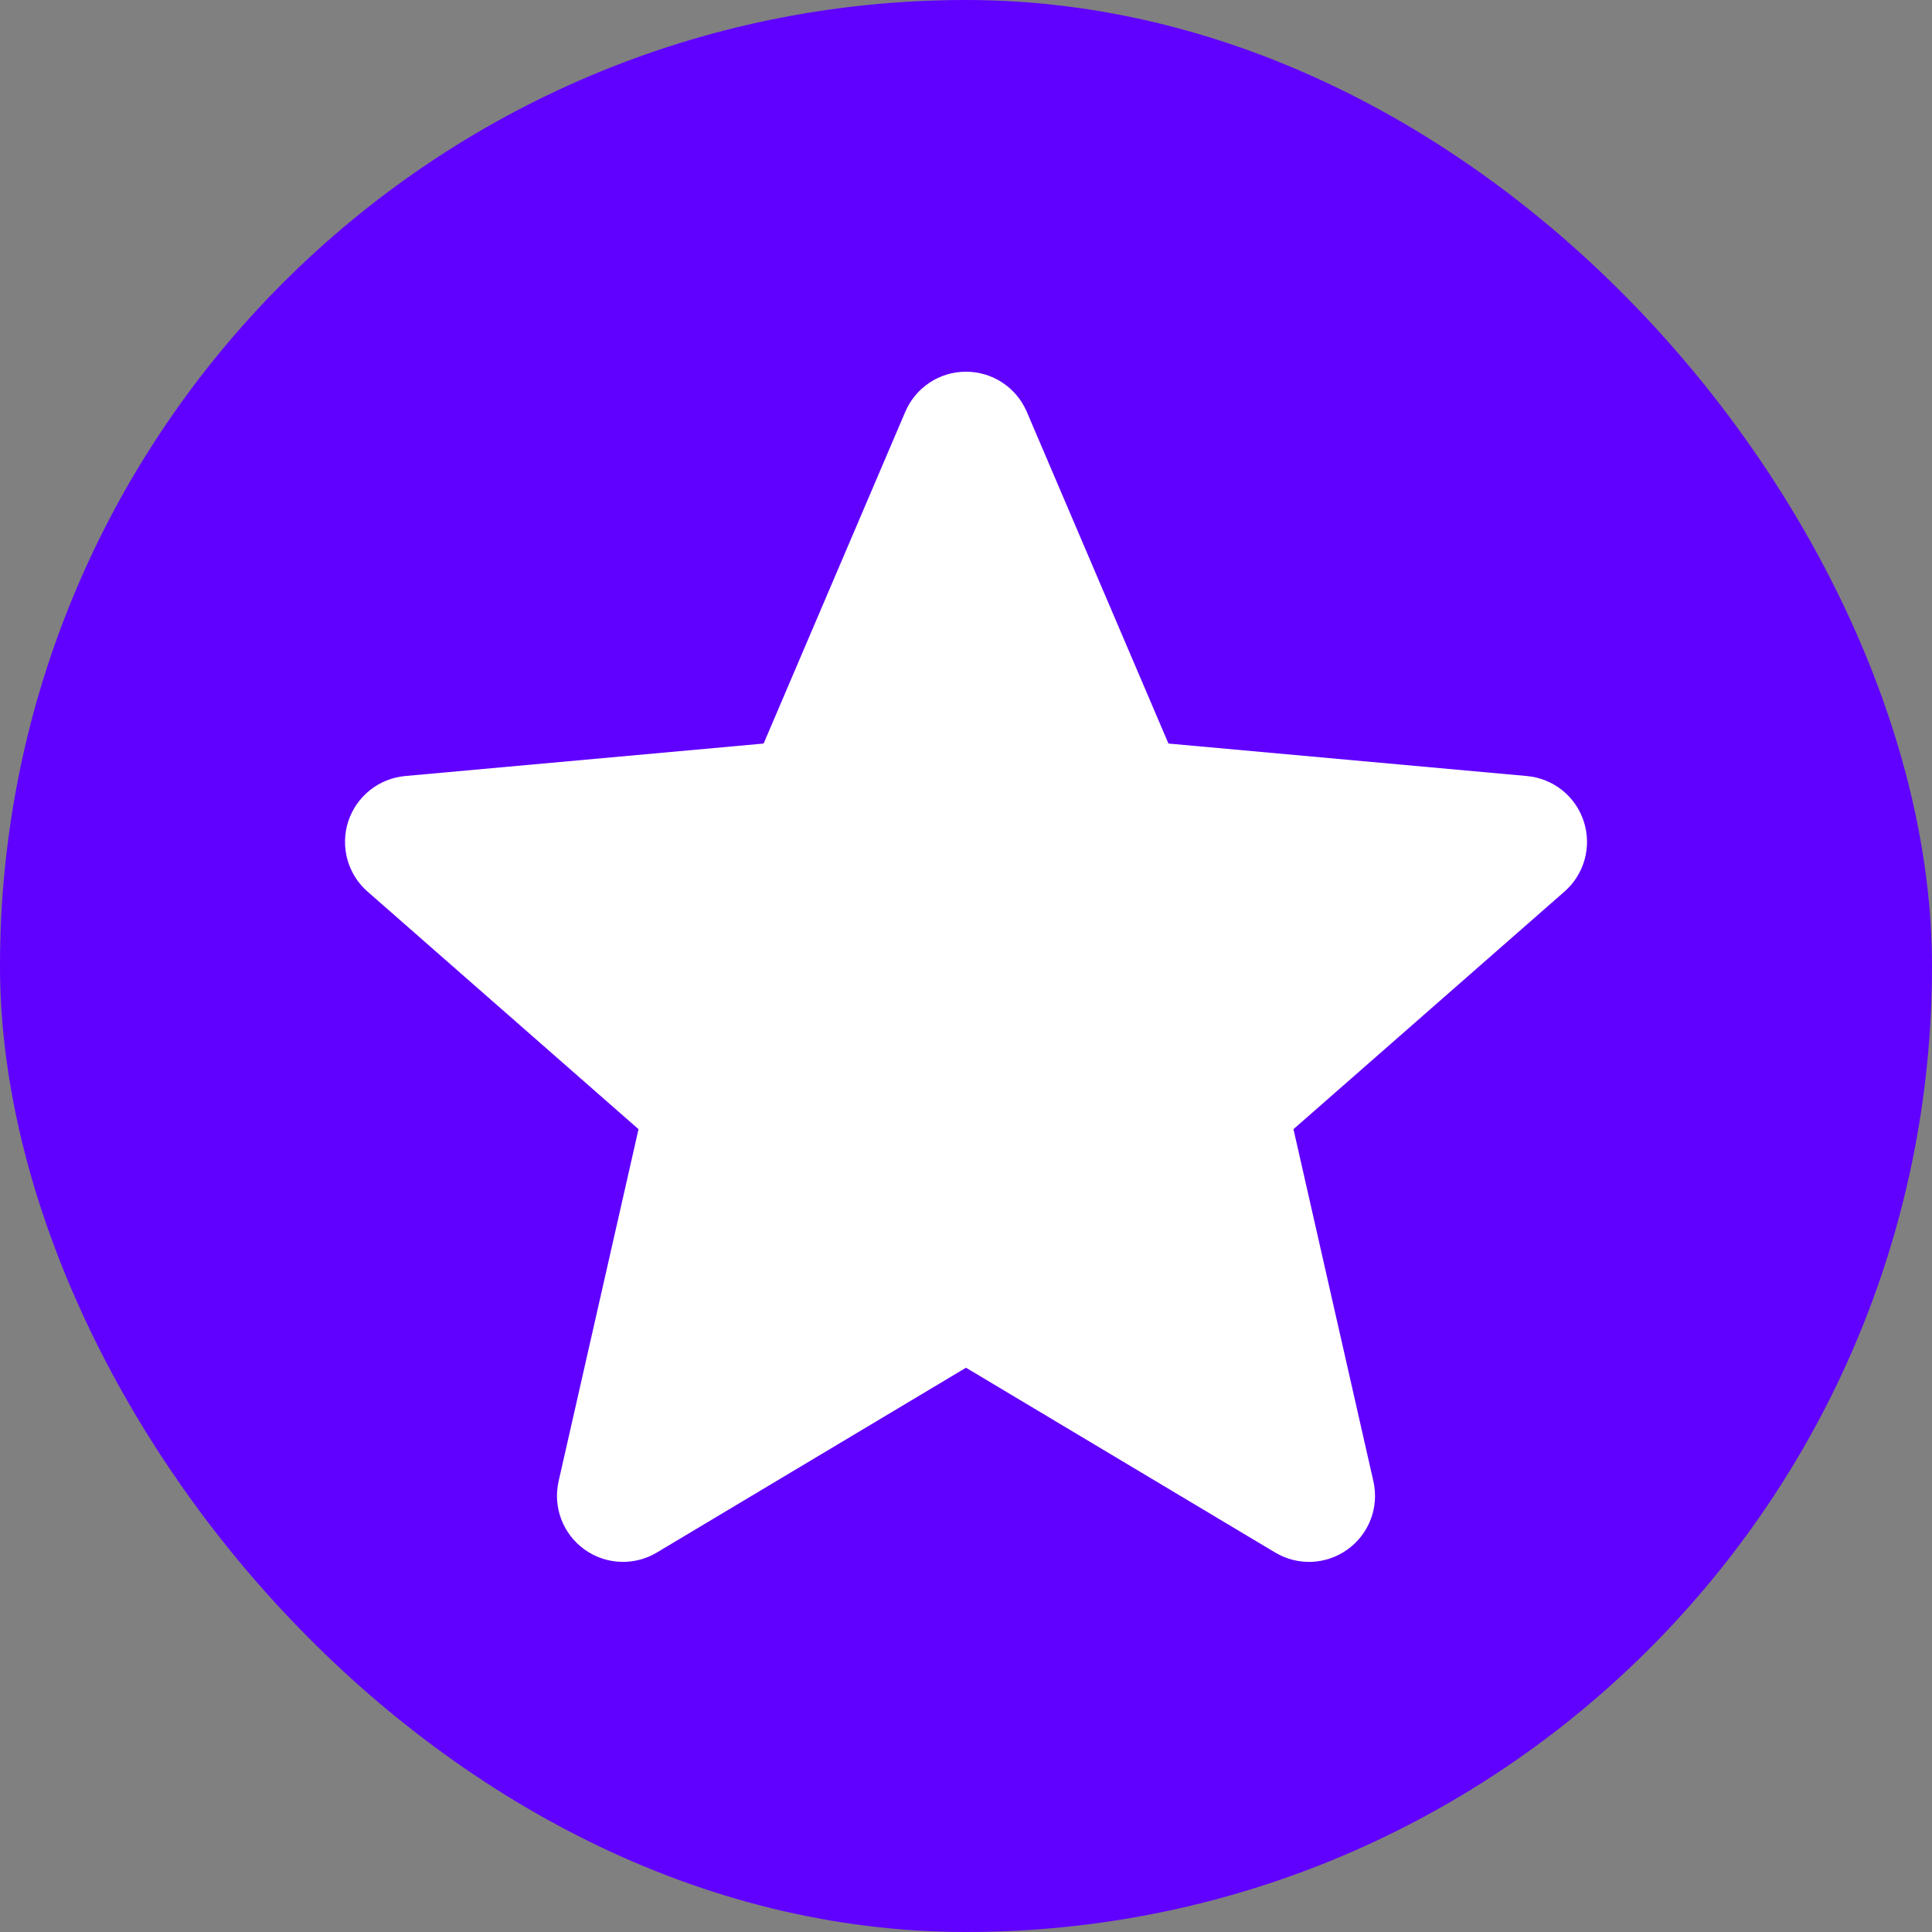 <svg width="28" height="28" viewBox="0 0 28 28" fill="none" xmlns="http://www.w3.org/2000/svg">
<rect x="0" y="0" width="28" height="28" fill="#808080" stroke="none"/>
<rect width="28" height="28" rx="14" fill="#6000FF"/>
<g clip-path="url(#clip0)">
<path d="M22.953 11.904C22.835 11.54 22.511 11.282 22.13 11.247L16.934 10.776L14.881 5.968C14.729 5.615 14.384 5.387 14 5.387C13.616 5.387 13.271 5.615 13.12 5.968L11.067 10.776L5.87 11.247C5.489 11.283 5.167 11.54 5.047 11.904C4.929 12.269 5.038 12.669 5.326 12.921L9.254 16.365L8.096 21.466C8.011 21.841 8.157 22.229 8.468 22.454C8.635 22.576 8.832 22.636 9.029 22.636C9.199 22.636 9.368 22.591 9.52 22.5L14 19.822L18.48 22.5C18.809 22.697 19.222 22.679 19.532 22.454C19.844 22.229 19.989 21.841 19.904 21.466L18.746 16.365L22.674 12.921C22.962 12.669 23.072 12.27 22.953 11.904Z" fill="white"/>
</g>
<defs>
<clipPath id="clip0">
<rect width="18" height="18" fill="white" transform="translate(5 5)"/>
</clipPath>
</defs>
</svg>

